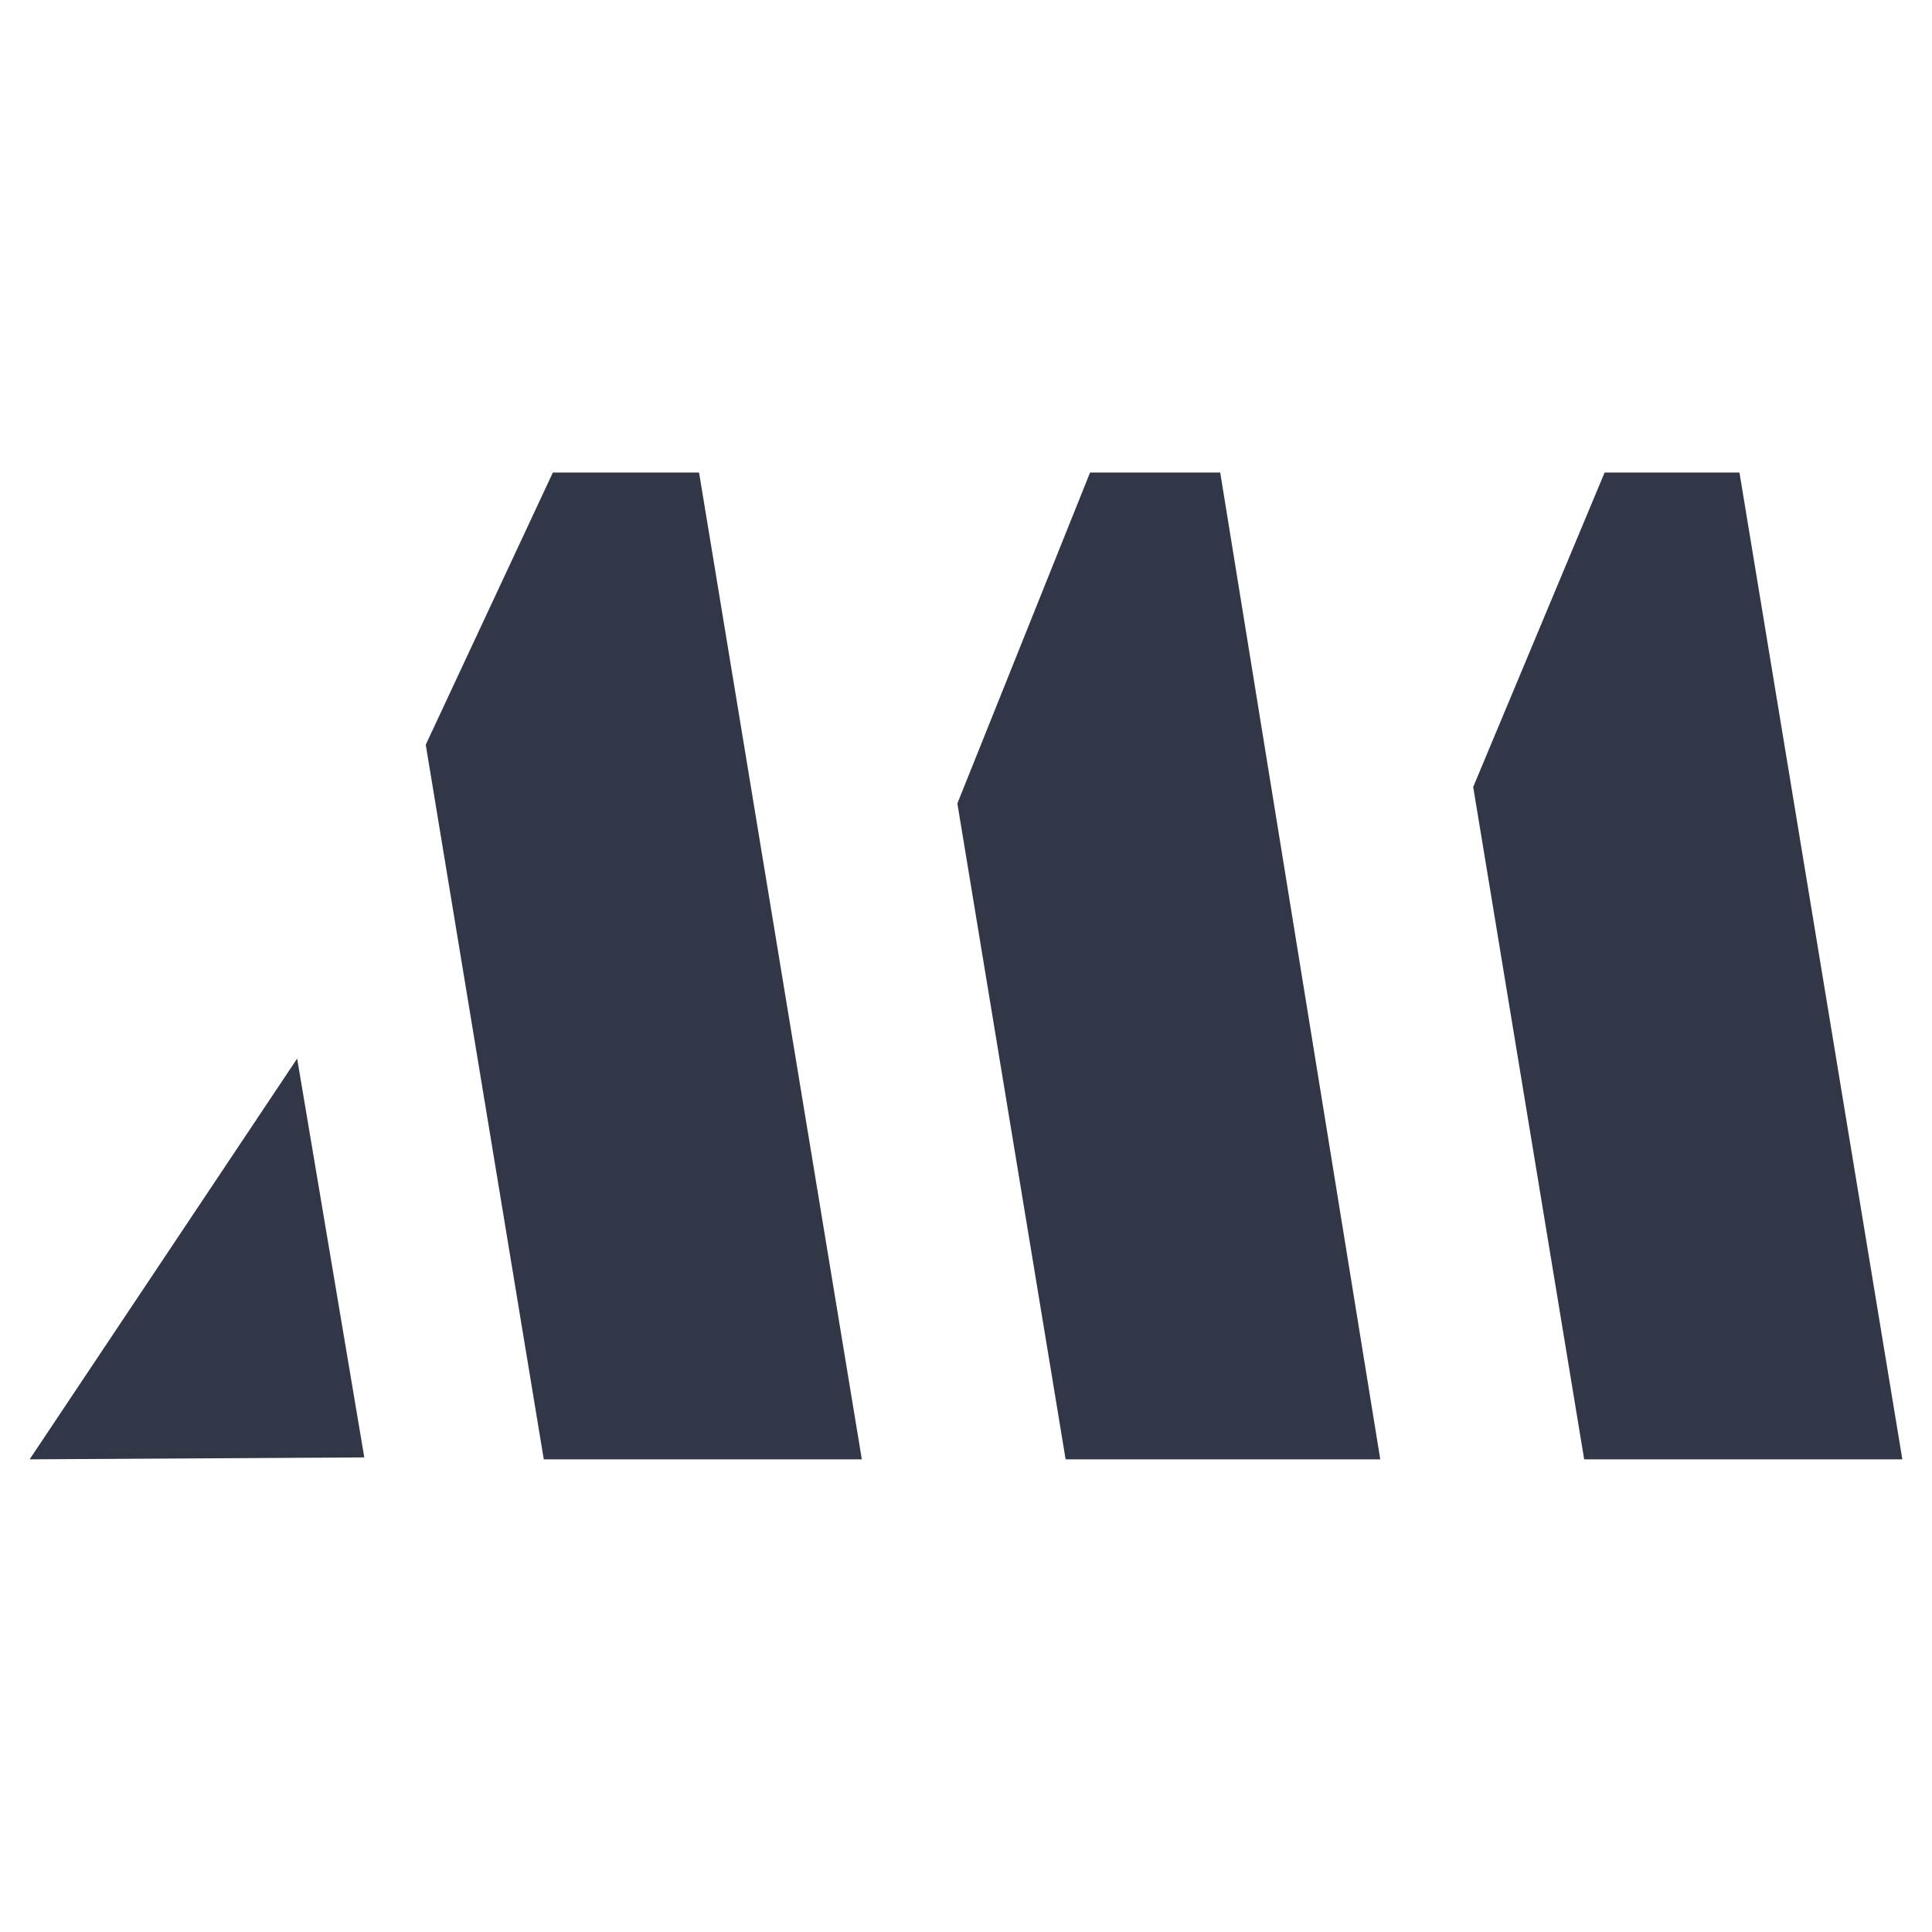 <svg width="120" height="120" viewBox="0 0 120 120" fill="none" xmlns="http://www.w3.org/2000/svg">
<path d="M91.503 48.88L98.396 90.642H118.158L108.041 29.351H99.666L91.503 48.88Z" fill="#323748"/>
<path d="M26.444 46.256L33.775 90.642H53.53L43.42 29.351H34.339L26.444 46.256Z" fill="#323748"/>
<path d="M59.464 49.904L66.188 90.642H85.731L75.79 29.351H67.705L59.464 49.904Z" fill="#323748"/>
<path d="M1.841 90.642L22.627 90.522L18.457 65.75L1.841 90.642Z" fill="#323748"/>
</svg>
